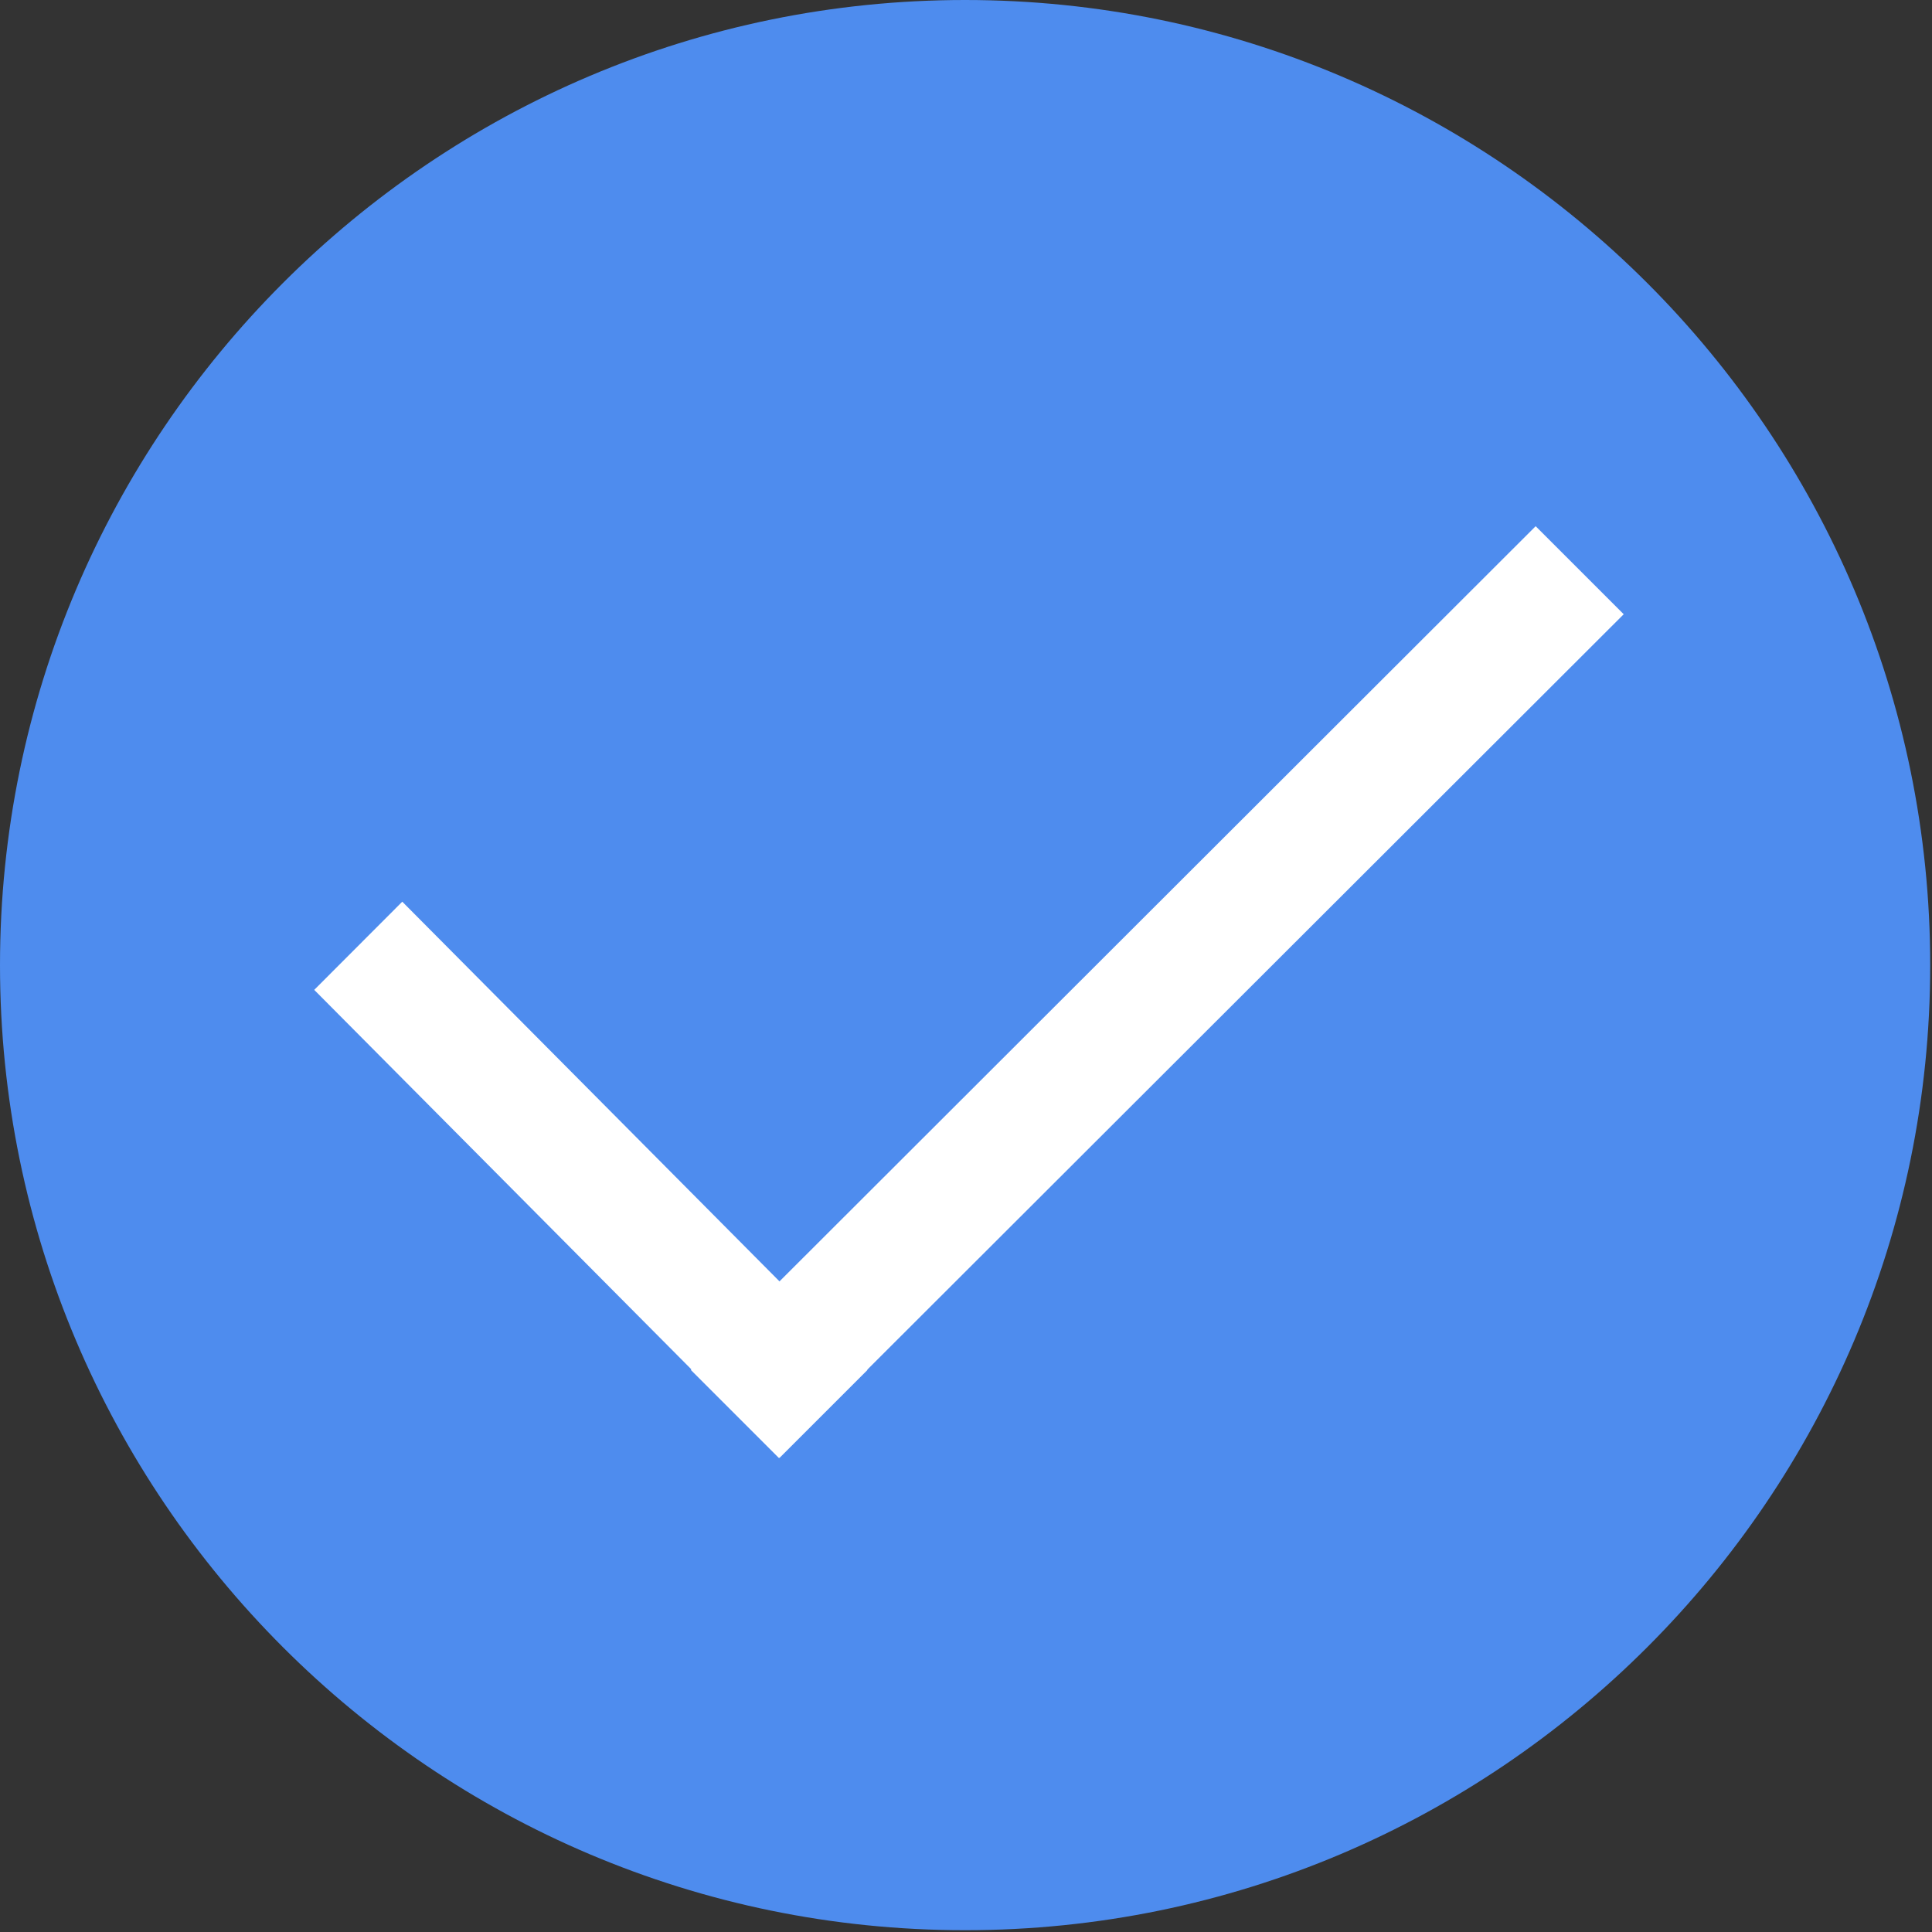 <?xml version="1.0" encoding="UTF-8"?>
<svg width="14px" height="14px" viewBox="0 0 14 14" version="1.1" xmlns="http://www.w3.org/2000/svg" xmlns:xlink="http://www.w3.org/1999/xlink">
    <rect x="0" y="0" width="14" height="14" fill="#333333" stroke="none"/>
    <!-- Generator: Sketch 52.1 (67048) - http://www.bohemiancoding.com/sketch -->
    <title>Artboard 5</title>
    <desc>Created with Sketch.</desc>
    <g id="Artboard-5" stroke="none" stroke-width="1" fill="none" fill-rule="evenodd">
        <g id="Group-3" fill-rule="nonzero">
            <path d="M6.993,13.987 C3.137,13.987 0,10.85 0,6.994 C0,3.137 3.137,0 6.993,0 C10.85,0 13.987,3.137 13.987,6.994 C13.987,10.85 10.85,13.987 6.993,13.987 Z" id="Shape" fill="#4E8CEE"></path>
            <polygon id="Shape" fill="#FFFFFF" points="5.644 10.565 5.006 9.927 11.128 3.813 11.766 4.451"></polygon>
            <polygon id="Shape" fill="#FFFFFF" points="5.648 10.565 2.277 7.173 2.915 6.534 6.286 9.927"></polygon>
        </g>
    </g>
</svg>